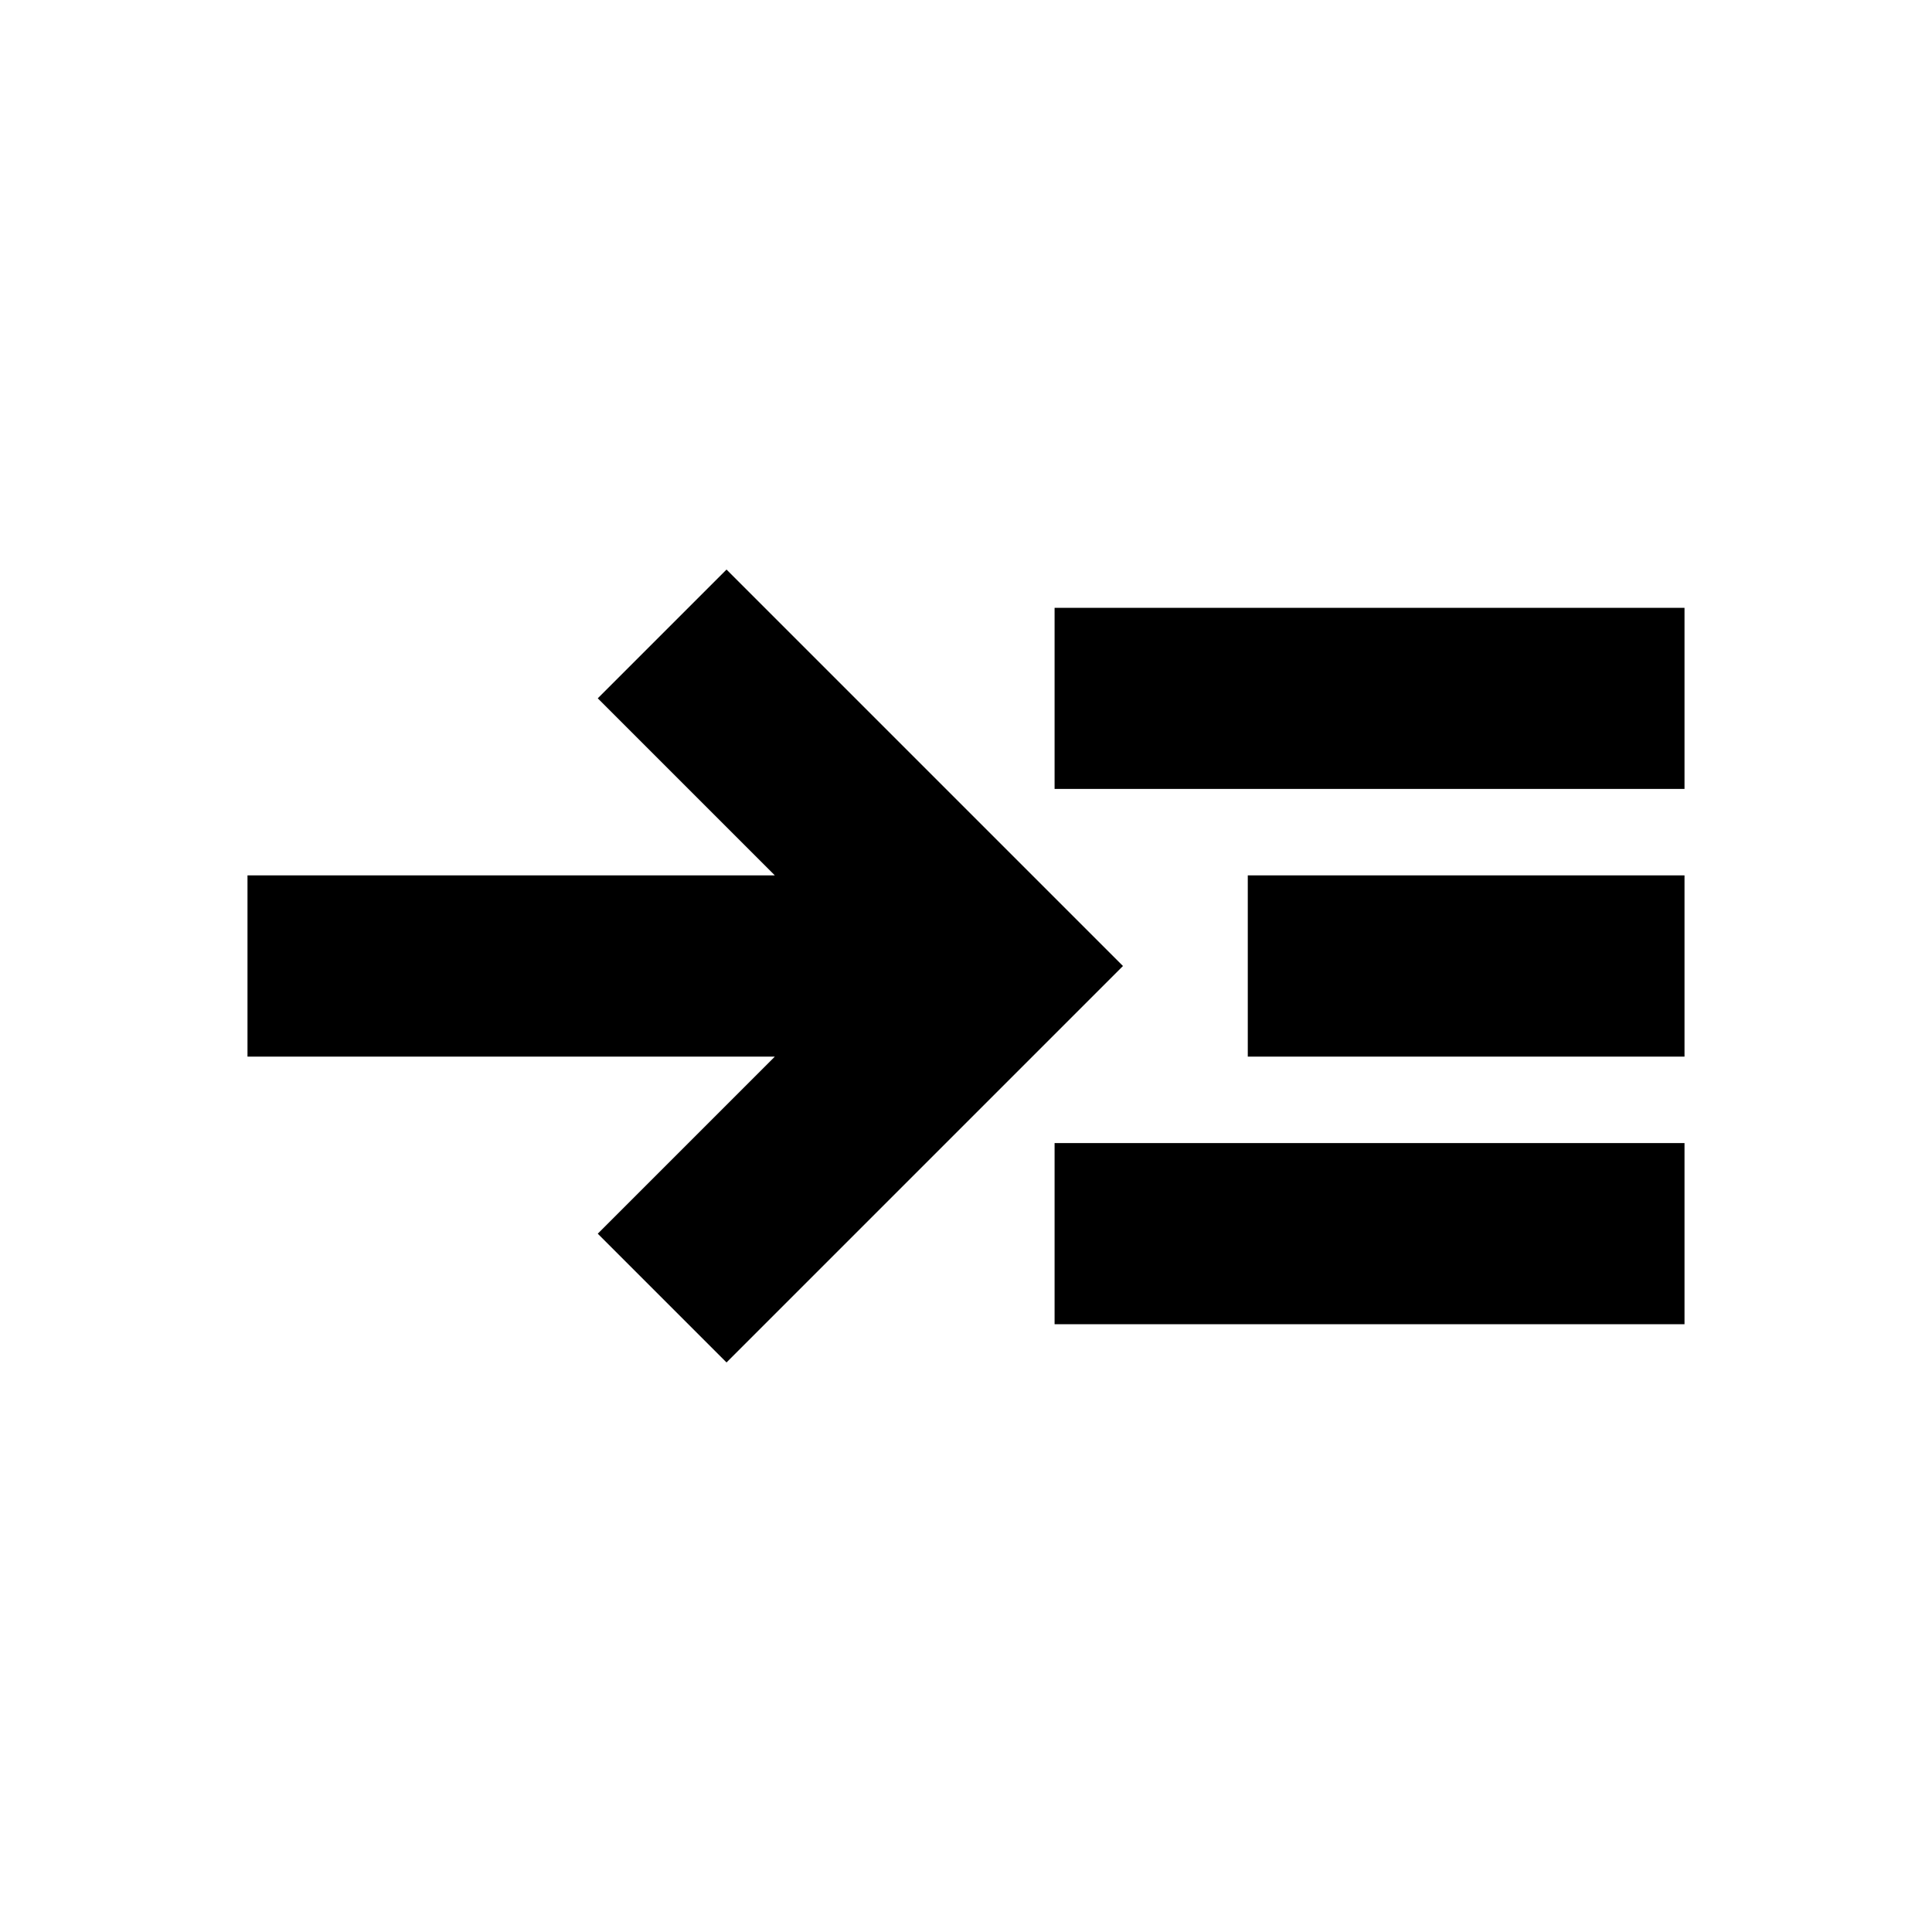 <svg xmlns="http://www.w3.org/2000/svg" height="20" width="20"><path d="m7.521 14.104-1.333-1.333 1.833-1.833H2.562V9.062h5.459L6.188 7.229l1.333-1.333L11.625 10Zm3.396-.396v-1.875h6.521v1.875Zm0-5.541V6.292h6.521v1.875Zm2 2.771V9.062h4.521v1.876Z"/></svg>
